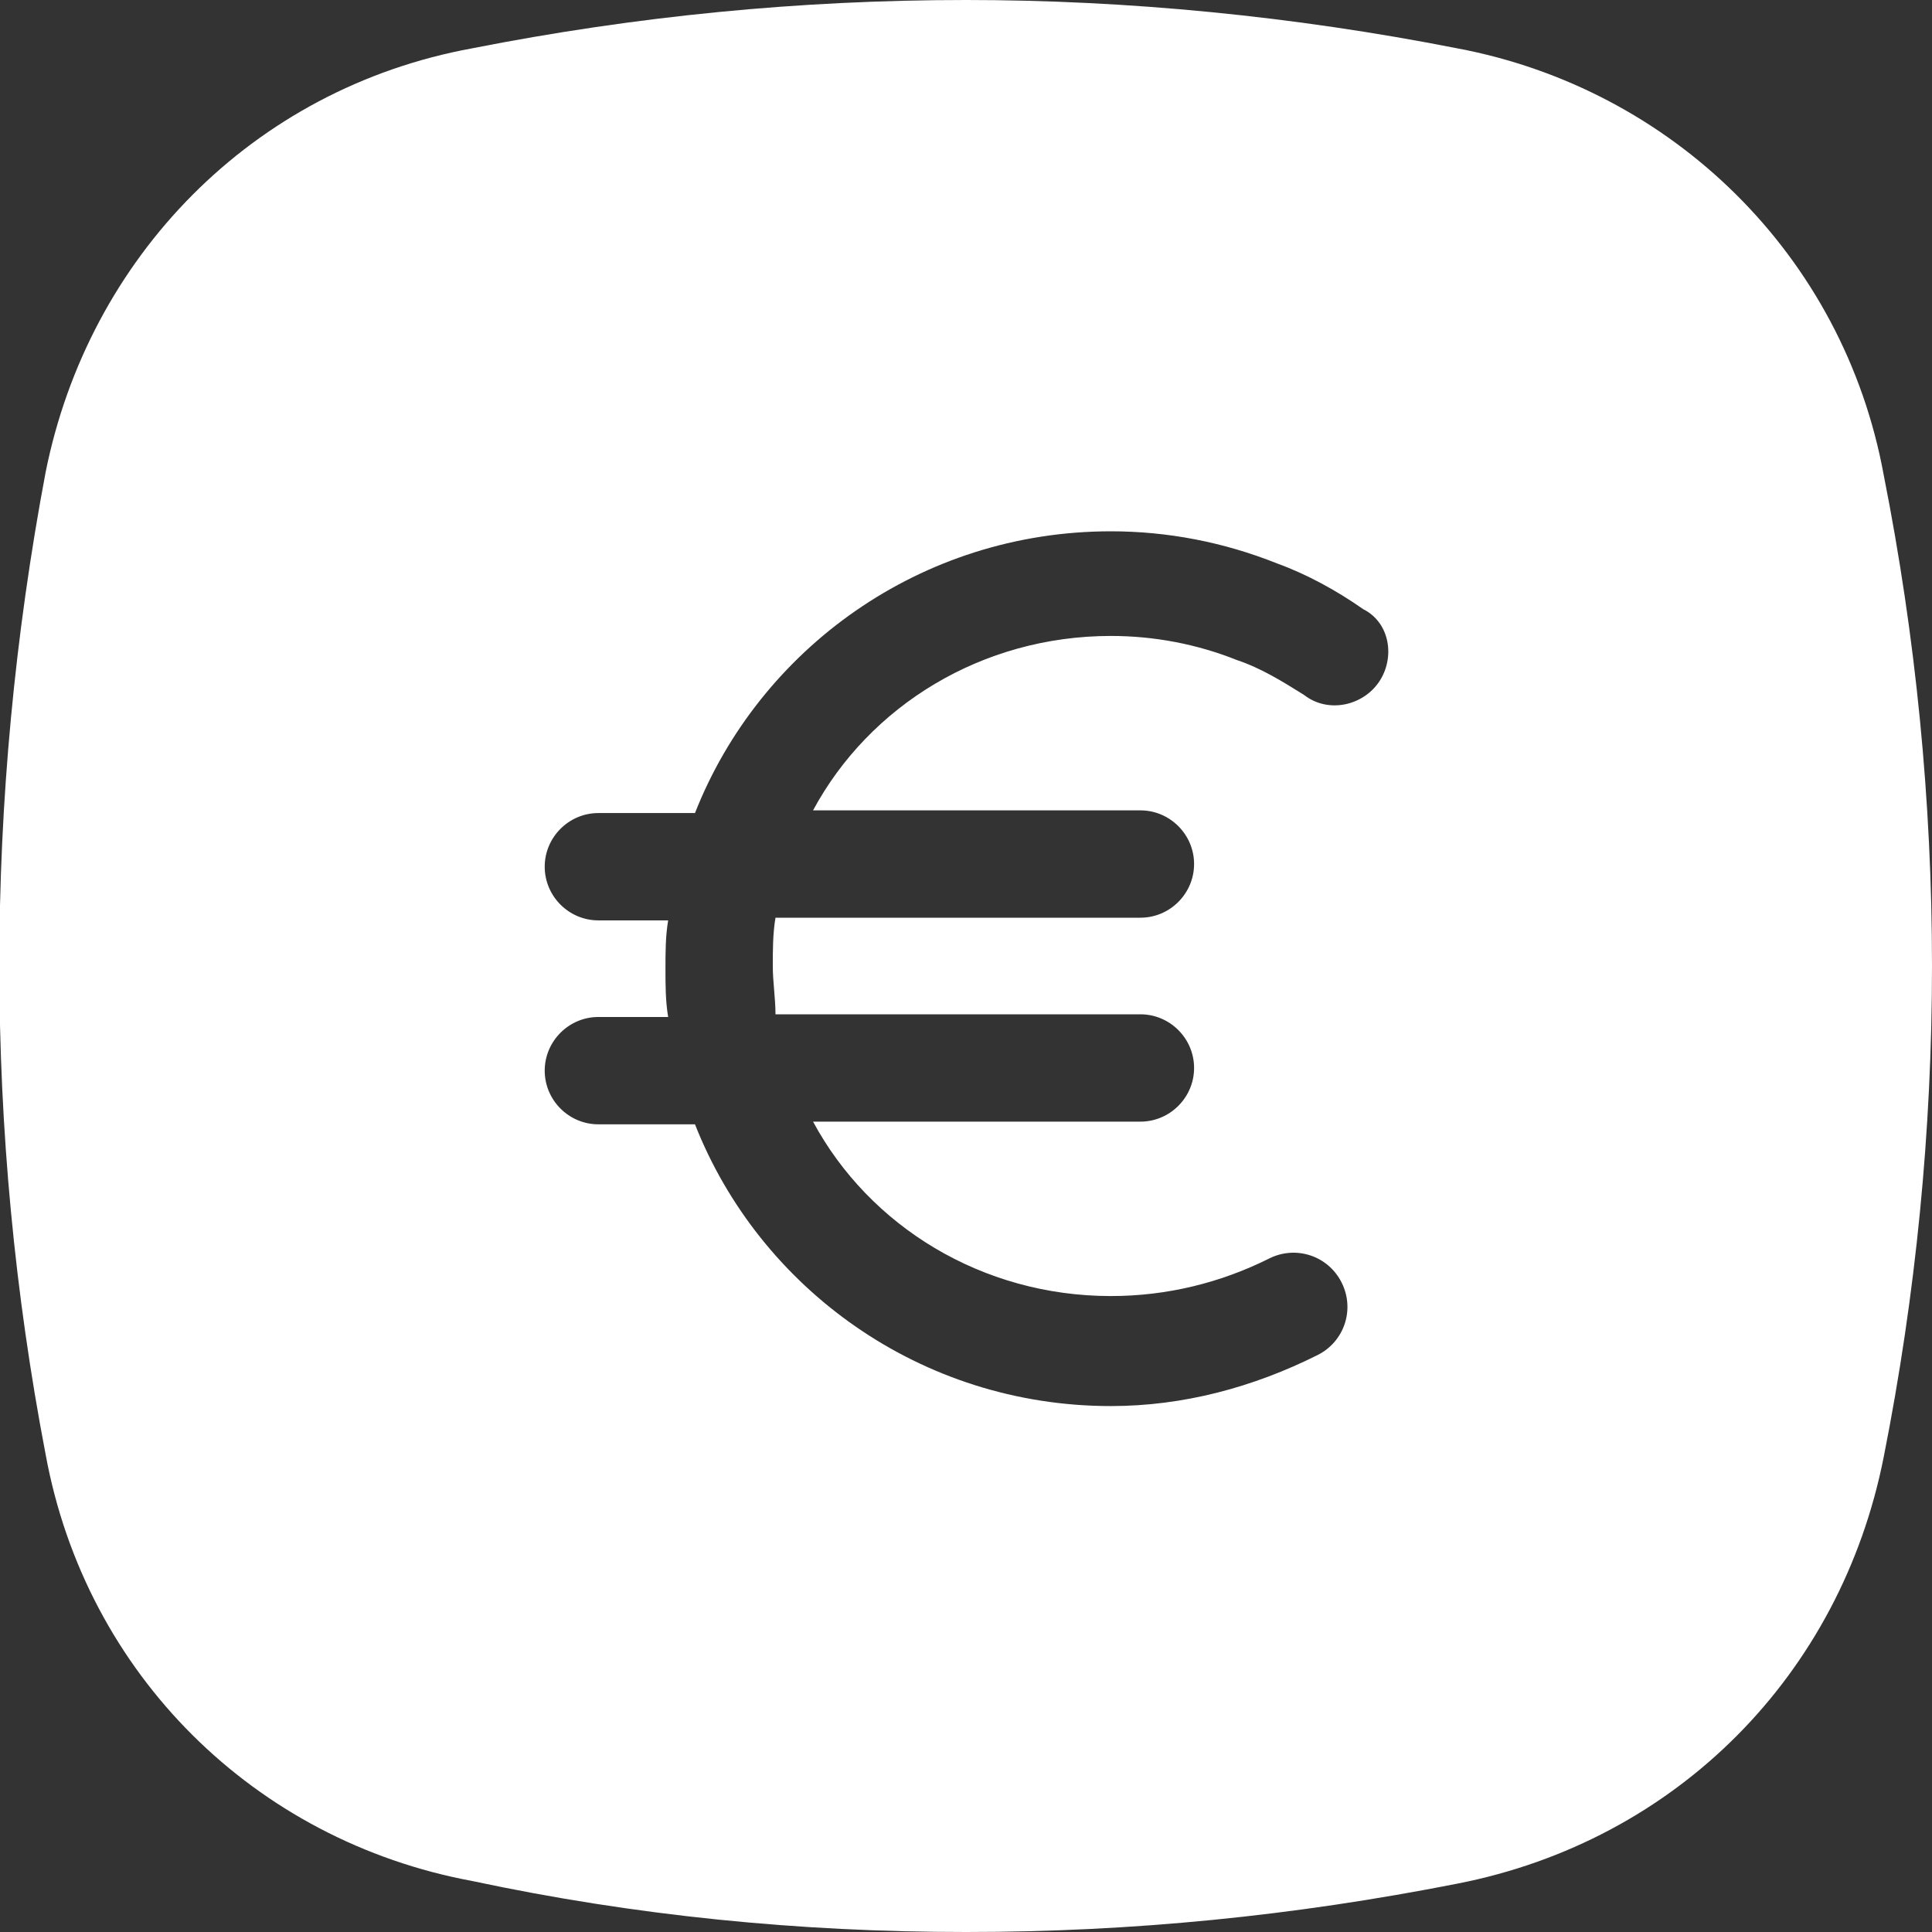 <!-- Generator: Adobe Illustrator 21.0.2, SVG Export Plug-In  -->
<svg version="1.1"
	 xmlns="http://www.w3.org/2000/svg" xmlns:xlink="http://www.w3.org/1999/xlink" xmlns:a="http://ns.adobe.com/AdobeSVGViewerExtensions/3.0/"
	 x="0px" y="0px" width="72px" height="72px" viewBox="0 0 72 72" style="enable-background:new 0 0 72 72;" xml:space="preserve">
<rect x="0" y="0" width="72" height="72" fill="#333333" stroke="none"/>
<style type="text/css">
	.st0{fill:#FFFFFF;}
</style>
<defs>
</defs>
<path class="st0" d="M70.2,17.7C68.7,9.5,62.3,3.3,54.3,1.8C48.2,0.6,42,0,36,0c-6.2,0-12.3,0.6-18.4,1.8C9.4,3.3,3.3,9.6,1.7,17.6
	c-2.3,12.2-2.3,24.6,0,36.6c1.5,8.2,7.8,14.4,15.9,15.9C23.7,71.4,29.8,72,36,72c6.2,0,12.2-0.6,18.3-1.8
	c8.2-1.6,14.3-7.8,15.9-15.9C72.6,42.2,72.6,29.8,70.2,17.7z M51.4,25.4c-0.6,0.9-1.9,1.2-2.8,0.5c-0.8-0.5-1.6-1-2.5-1.3
	c-1.5-0.6-3.1-0.9-4.7-0.9c-4.8,0-9,2.6-11.1,6.5h12.2c1.1,0,2,0.9,2,2s-0.9,2-2,2H28.9c-0.1,0.6-0.1,1.2-0.1,1.8s0.1,1.2,0.1,1.8
	h13.6c1.1,0,2,0.9,2,2s-0.9,2-2,2H30.3c2.1,3.9,6.3,6.5,11.1,6.5c2.1,0,4.1-0.5,5.9-1.4c1-0.5,2.2-0.1,2.7,0.9
	c0.5,1,0.1,2.2-0.9,2.7c-2.4,1.2-5,1.9-7.7,1.9c-7.1,0-13.1-4.4-15.5-10.5h-3.6c-1.1,0-2-0.9-2-2s0.9-2,2-2h2.6
	c-0.1-0.6-0.1-1.2-0.1-1.8s0-1.2,0.1-1.8h-2.6c-1.1,0-2-0.9-2-2s0.9-2,2-2h3.6c2.4-6.1,8.4-10.5,15.5-10.5c2.1,0,4.2,0.4,6.2,1.2
	c1.1,0.4,2.2,1,3.2,1.7C51.8,23.2,52,24.5,51.4,25.4z"/>
</svg>
